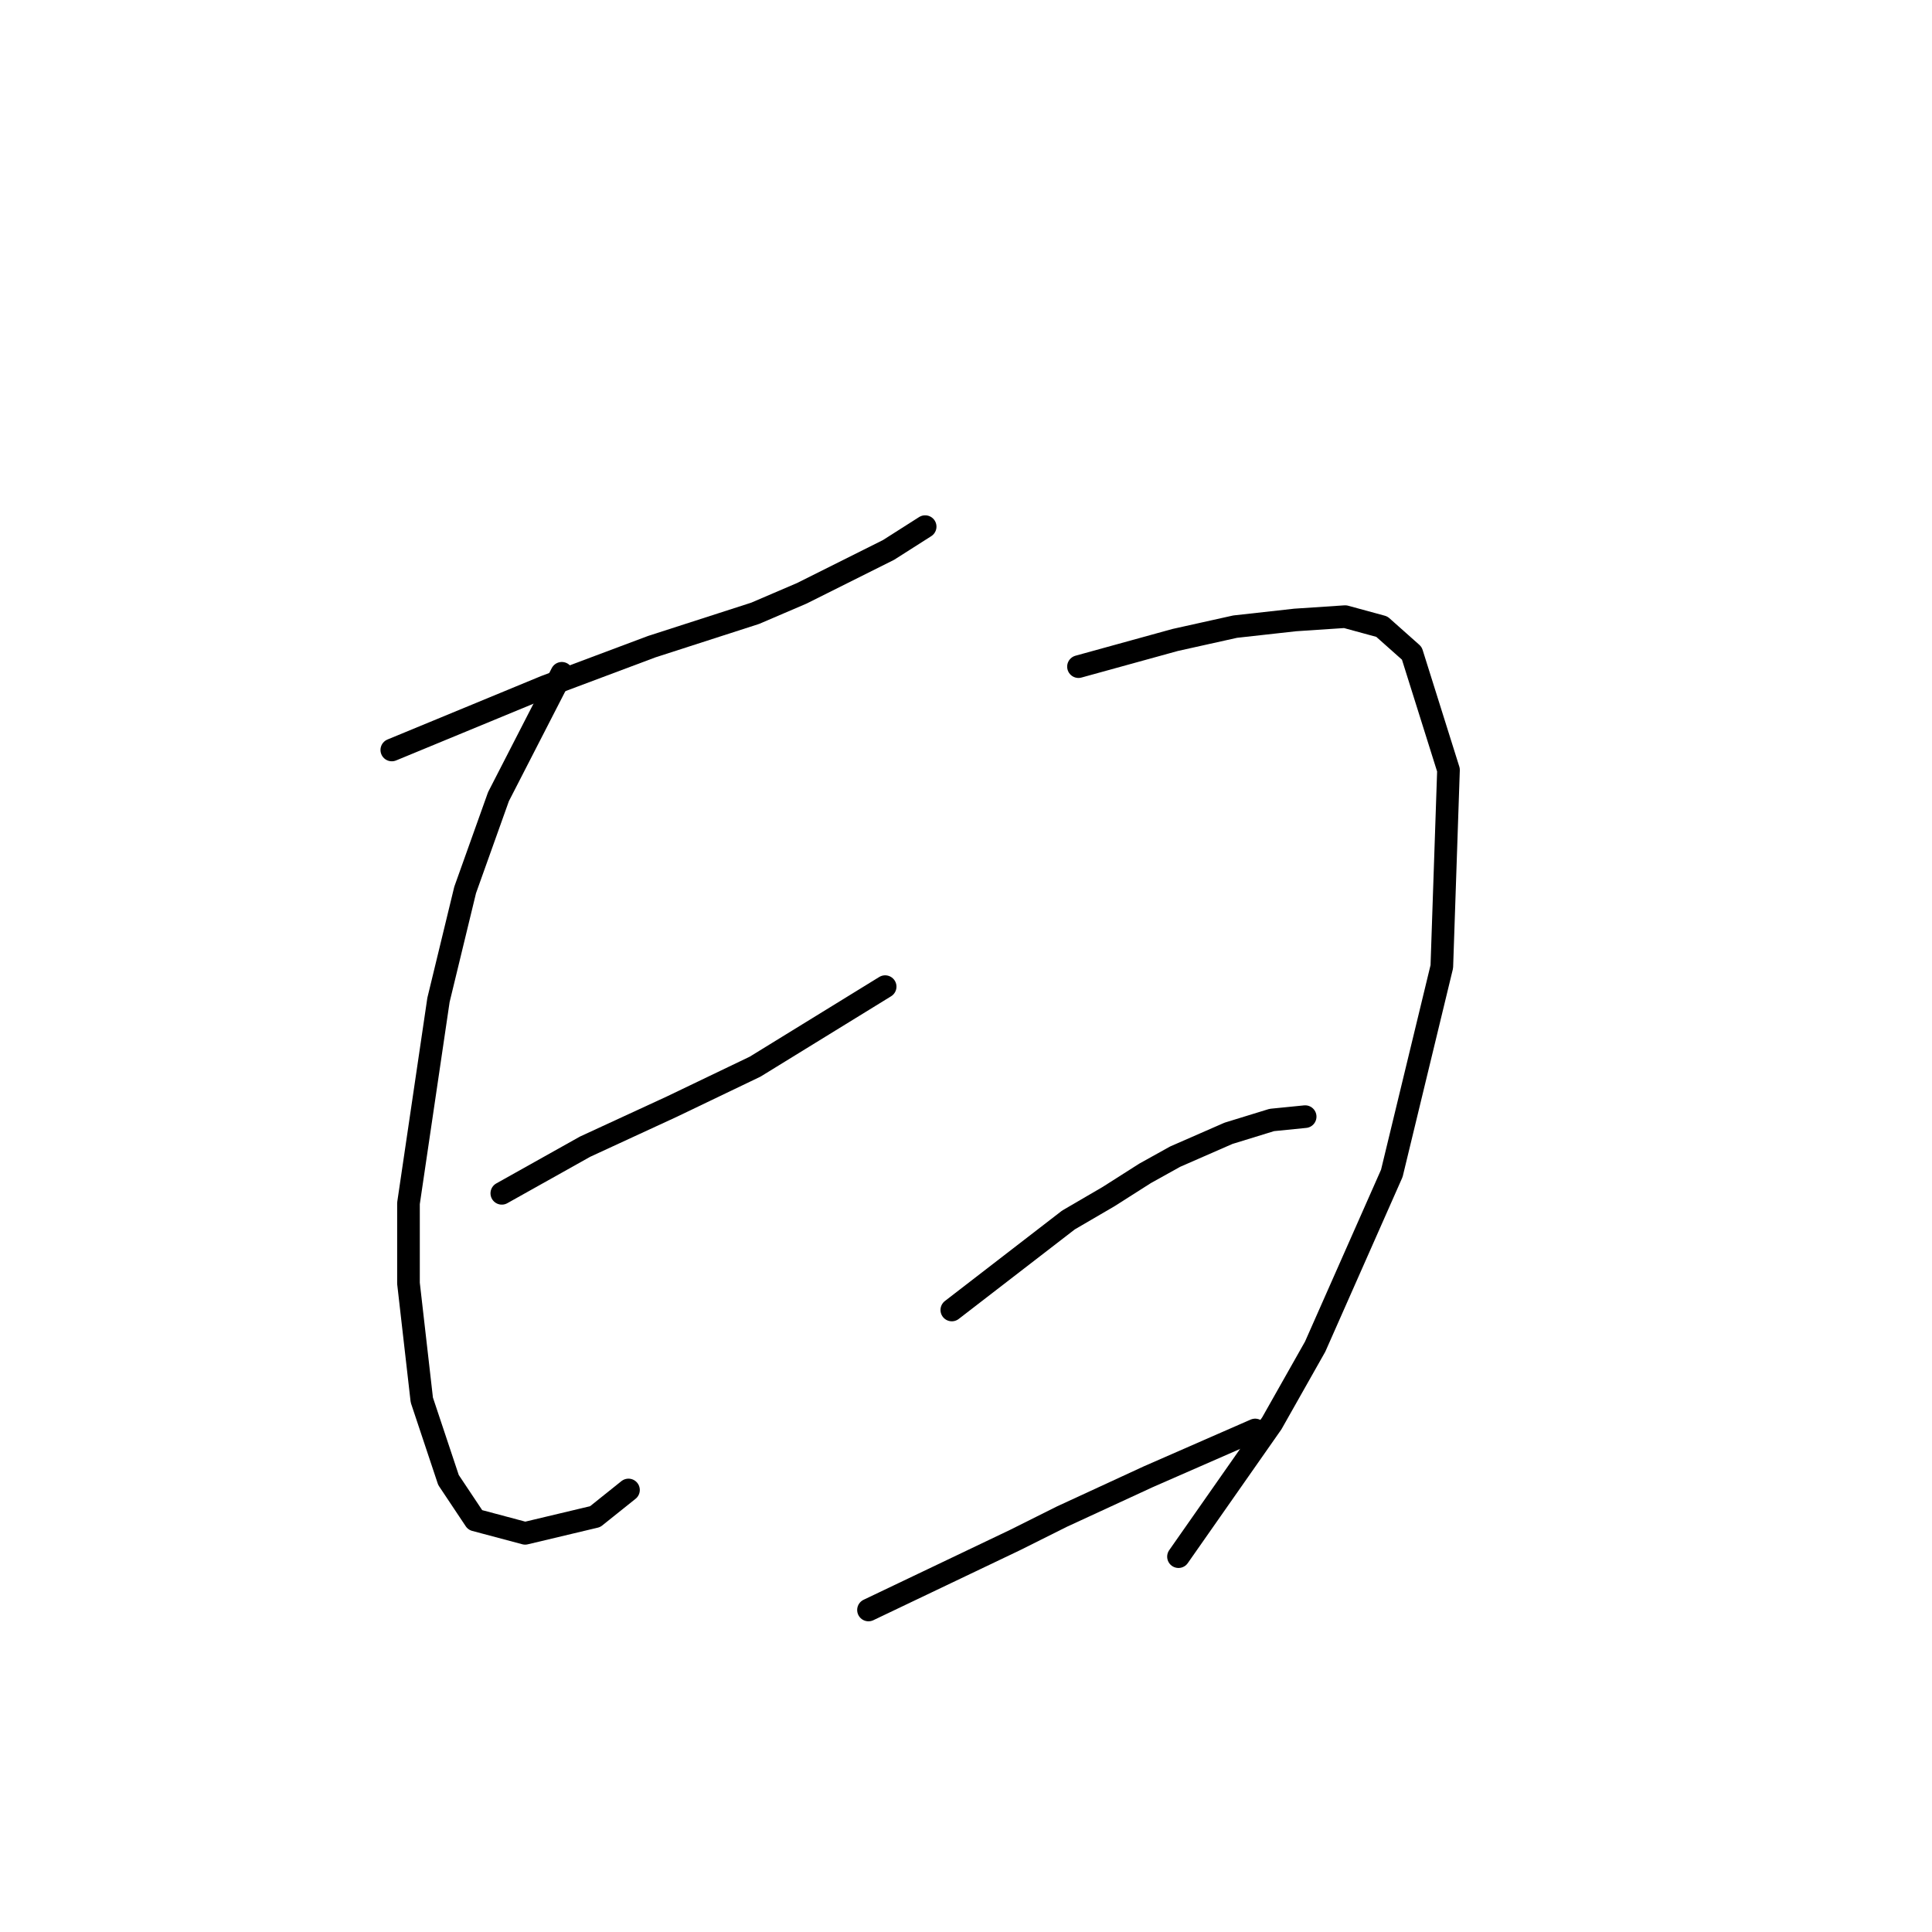 <?xml version="1.0" standalone="no"?>
    <svg width="256" height="256" xmlns="http://www.w3.org/2000/svg" version="1.1">
    <polyline stroke="black" stroke-width="3" stroke-linecap="round" fill="transparent" stroke-linejoin="round" points="51.917 99.375 72.235 90.983 79.302 88.333 86.369 85.683 100.061 81.266 106.245 78.616 117.729 72.874 122.587 69.782 122.587 69.782 " />
        <polyline stroke="black" stroke-width="3" stroke-linecap="round" fill="transparent" stroke-linejoin="round" points="74.443 89.216 66.051 105.559 61.634 117.926 58.101 132.502 54.126 159.445 54.126 170.046 55.892 185.505 59.426 196.105 62.959 201.405 69.585 203.172 78.86 200.964 83.277 197.43 83.277 197.43 " />
        <polyline stroke="black" stroke-width="3" stroke-linecap="round" fill="transparent" stroke-linejoin="round" points="66.493 158.12 77.535 151.936 83.277 149.286 89.019 146.636 100.061 141.336 117.287 130.735 117.287 130.735 " />
        <polyline stroke="black" stroke-width="3" stroke-linecap="round" fill="transparent" stroke-linejoin="round" points="142.905 88.333 155.714 84.8 159.689 83.916 163.664 83.033 167.64 82.591 171.615 82.149 178.24 81.708 183.099 83.033 187.074 86.566 191.933 102.025 191.049 128.085 184.424 155.47 174.265 178.438 168.523 188.596 156.156 206.264 156.156 206.264 " />
        <polyline stroke="black" stroke-width="3" stroke-linecap="round" fill="transparent" stroke-linejoin="round" points="126.121 173.579 141.58 161.653 146.88 158.562 151.739 155.47 155.714 153.261 162.781 150.17 168.523 148.403 172.94 147.961 172.94 147.961 " />
        <polyline stroke="black" stroke-width="3" stroke-linecap="round" fill="transparent" stroke-linejoin="round" points="115.079 213.331 134.513 204.056 140.697 200.964 152.181 195.664 166.315 189.48 166.315 189.48 " />
        </svg>